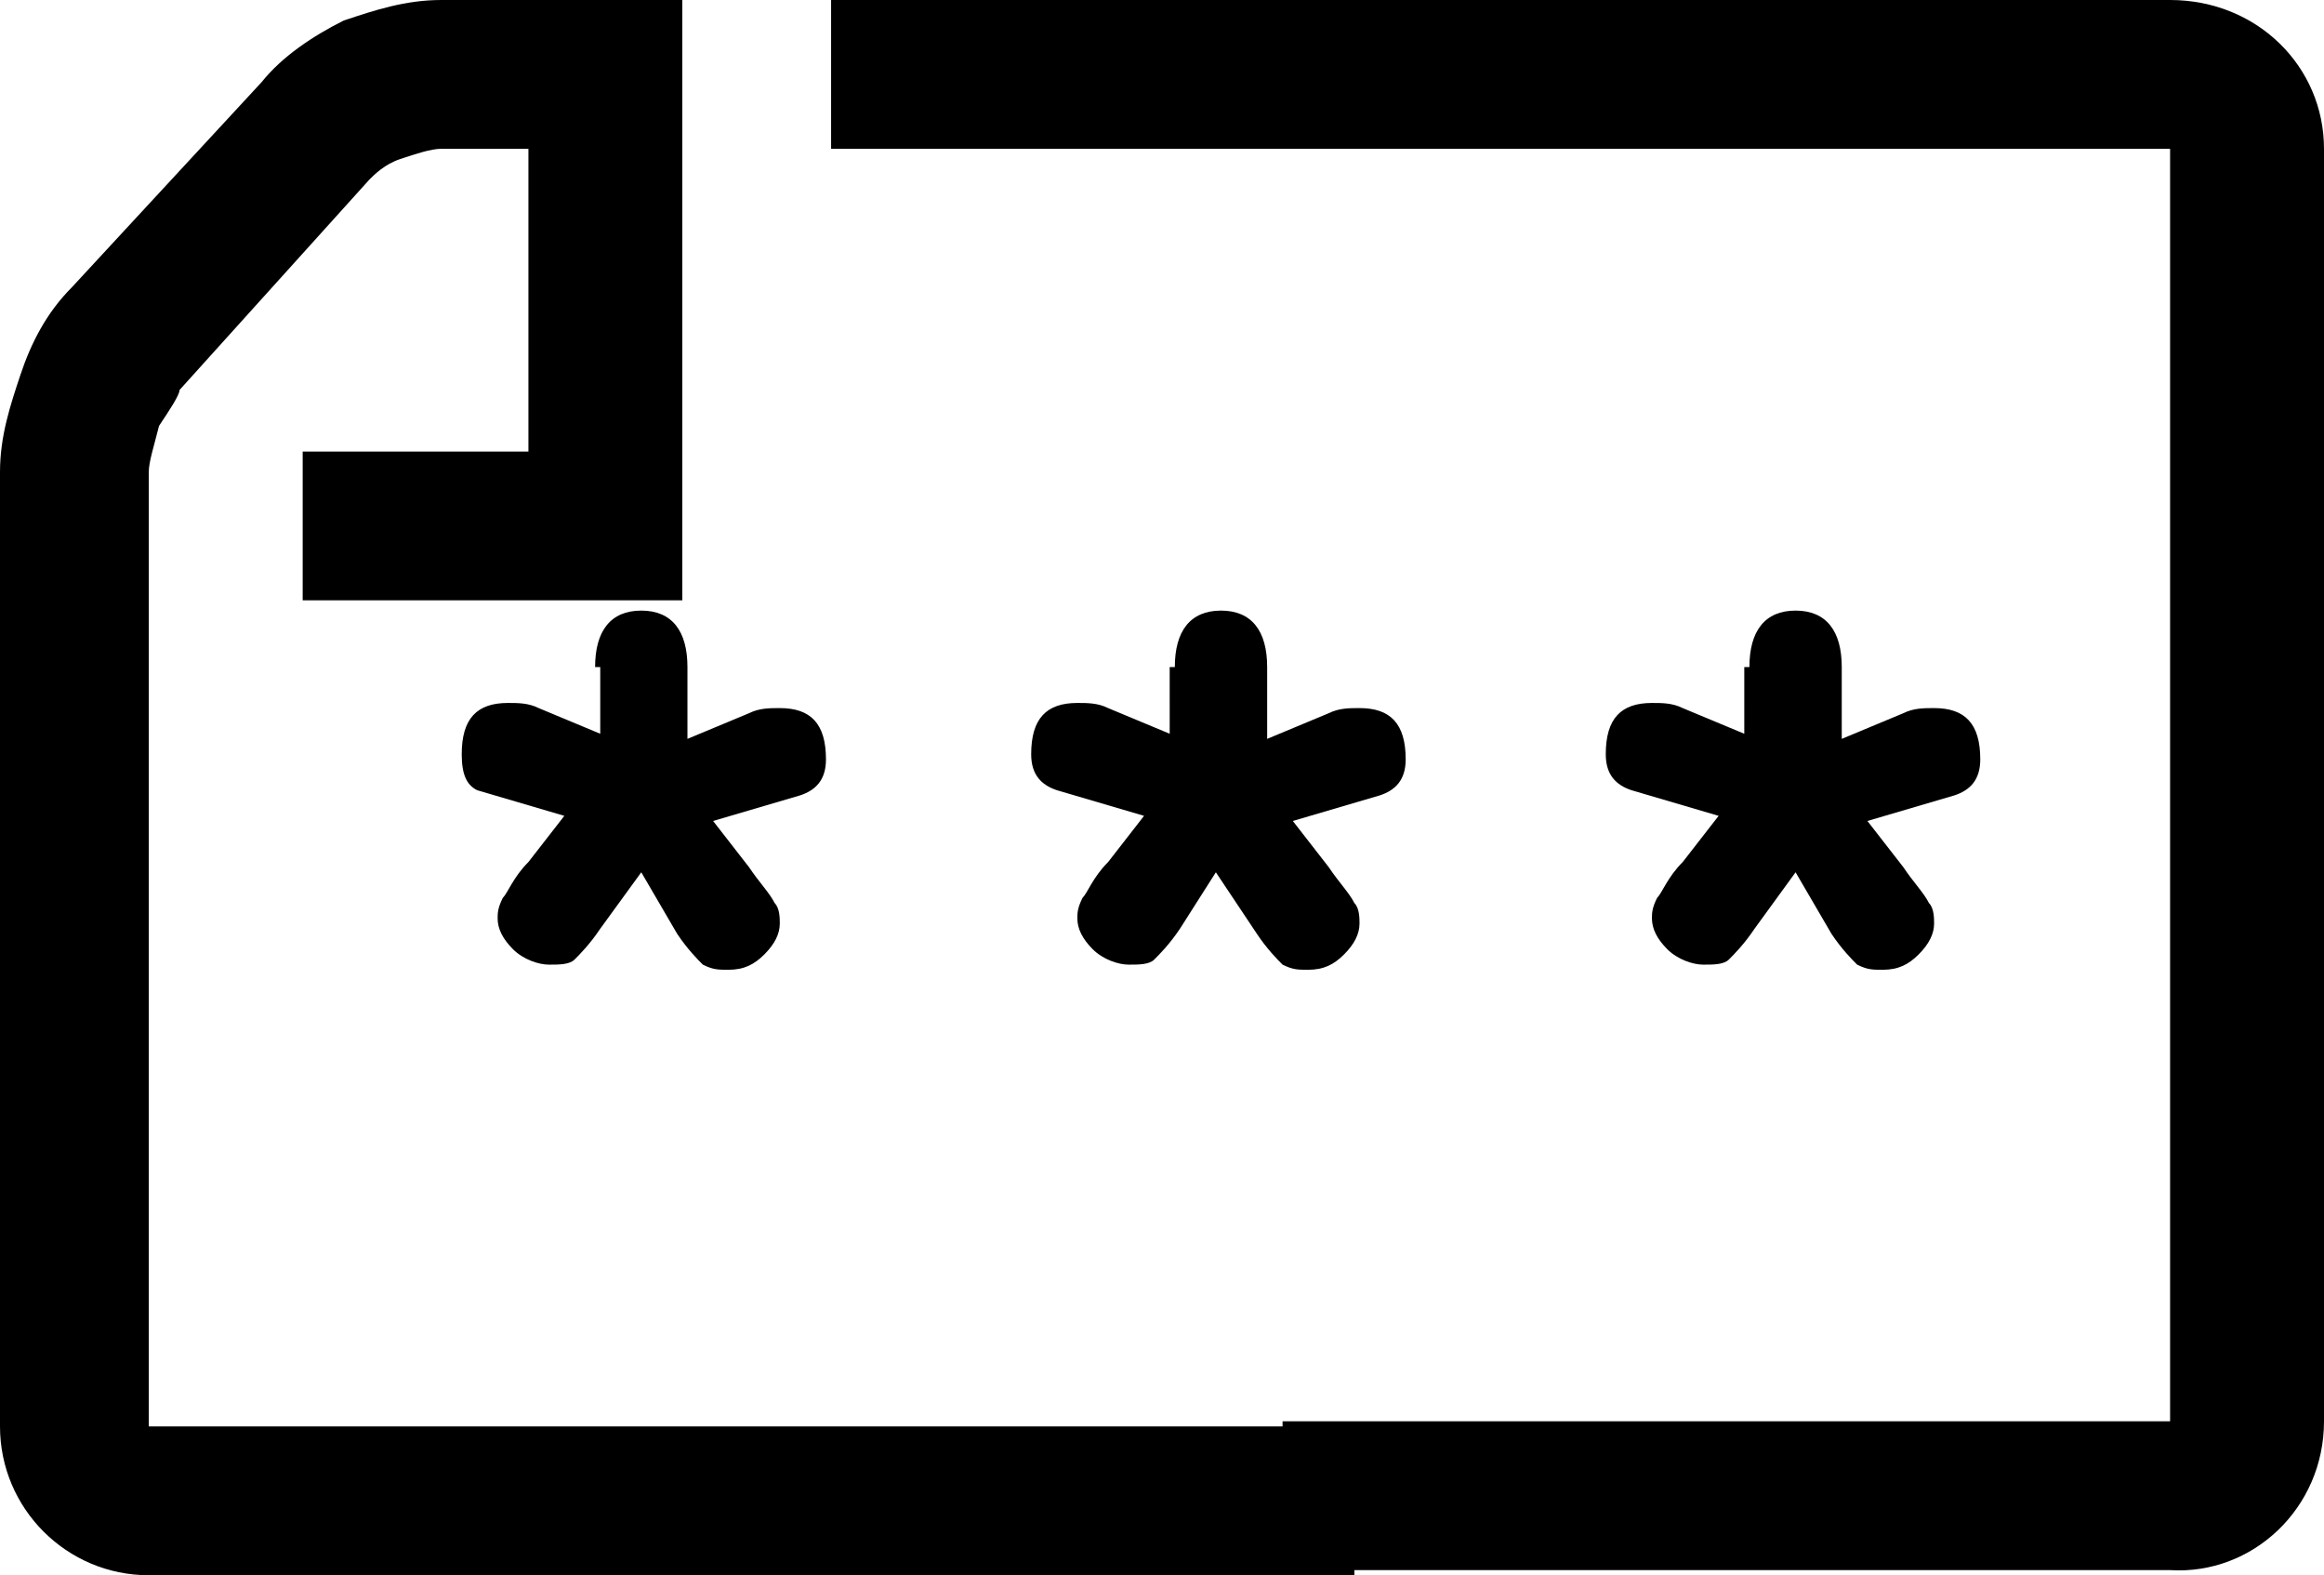 <?xml version="1.0" encoding="utf-8"?>
<!-- Generator: Adobe Illustrator 18.1.1, SVG Export Plug-In . SVG Version: 6.00 Build 0)  -->
<svg version="1.1" id="Layer_1" xmlns="http://www.w3.org/2000/svg" xmlns:xlink="http://www.w3.org/1999/xlink" x="0px" y="0px"
	 viewBox="0 0 45.3 30.7" enable-background="new 0 0 45.3 30.7" xml:space="preserve">
<g>
	<g>
		<g>
			<path d="M45.3,27.7V2.9c0-1.6-1.3-2.9-3-2.9H16.2l0,2.9h26.1v24.8H25v2.9h17.3C43.9,30.7,45.3,29.4,45.3,27.7z"/>
			<path d="M2.9,30.7h23.5v-2.9H2.9V9.2C2.9,9,3,8.7,3.1,8.3C3.3,8,3.5,7.7,3.5,7.6l3.7-4.1c0.1-0.1,0.3-0.3,0.6-0.4
				C8.1,3,8.4,2.9,8.6,2.9h0v0h1.7v5.9H5.9v2.9h7.4V0H8.6v0C7.9,0,7.3,0.2,6.7,0.4C6.1,0.7,5.5,1.1,5.1,1.6L1.4,5.6
				c-0.5,0.5-0.8,1.1-1,1.7C0.2,7.9,0,8.5,0,9.2v18.6C0,29.4,1.3,30.7,2.9,30.7z"/>
		</g>
	</g>
	<g>
		<g>
			<path d="M11.6,13c0-0.7,0.3-1.1,0.9-1.1c0.6,0,0.9,0.4,0.9,1.1v1.4l1.2-0.5c0.2-0.1,0.4-0.1,0.6-0.1c0.6,0,0.9,0.3,0.9,1
				c0,0.4-0.2,0.6-0.5,0.7l-1.7,0.5l0.7,0.9c0.2,0.3,0.4,0.5,0.5,0.7c0.1,0.1,0.1,0.3,0.1,0.4c0,0.2-0.1,0.4-0.3,0.6
				c-0.2,0.2-0.4,0.3-0.7,0.3c-0.2,0-0.3,0-0.5-0.1c-0.1-0.1-0.3-0.3-0.5-0.6L12.5,17l-0.8,1.1c-0.2,0.3-0.4,0.5-0.5,0.6
				c-0.1,0.1-0.3,0.1-0.5,0.1c-0.2,0-0.5-0.1-0.7-0.3c-0.2-0.2-0.3-0.4-0.3-0.6c0-0.1,0-0.2,0.1-0.4c0.1-0.1,0.2-0.4,0.5-0.7
				l0.7-0.9l-1.7-0.5C9.1,15.3,9,15.1,9,14.7c0-0.7,0.3-1,0.9-1c0.2,0,0.4,0,0.6,0.1l1.2,0.5V13z"/>
		</g>
		<g>
			<path d="M22.9,13c0-0.7,0.3-1.1,0.9-1.1c0.6,0,0.9,0.4,0.9,1.1v1.4l1.2-0.5c0.2-0.1,0.4-0.1,0.6-0.1c0.6,0,0.9,0.3,0.9,1
				c0,0.4-0.2,0.6-0.5,0.7l-1.7,0.5l0.7,0.9c0.2,0.3,0.4,0.5,0.5,0.7c0.1,0.1,0.1,0.3,0.1,0.4c0,0.2-0.1,0.4-0.3,0.6
				c-0.2,0.2-0.4,0.3-0.7,0.3c-0.2,0-0.3,0-0.5-0.1c-0.1-0.1-0.3-0.3-0.5-0.6L23.7,17L23,18.1c-0.2,0.3-0.4,0.5-0.5,0.6
				c-0.1,0.1-0.3,0.1-0.5,0.1c-0.2,0-0.5-0.1-0.7-0.3c-0.2-0.2-0.3-0.4-0.3-0.6c0-0.1,0-0.2,0.1-0.4c0.1-0.1,0.2-0.4,0.5-0.7
				l0.7-0.9l-1.7-0.5c-0.3-0.1-0.5-0.3-0.5-0.7c0-0.7,0.3-1,0.9-1c0.2,0,0.4,0,0.6,0.1l1.2,0.5V13z"/>
		</g>
		<g>
			<path d="M34.1,13c0-0.7,0.3-1.1,0.9-1.1c0.6,0,0.9,0.4,0.9,1.1v1.4l1.2-0.5c0.2-0.1,0.4-0.1,0.6-0.1c0.6,0,0.9,0.3,0.9,1
				c0,0.4-0.2,0.6-0.5,0.7l-1.7,0.5l0.7,0.9c0.2,0.3,0.4,0.5,0.5,0.7c0.1,0.1,0.1,0.3,0.1,0.4c0,0.2-0.1,0.4-0.3,0.6
				c-0.2,0.2-0.4,0.3-0.7,0.3c-0.2,0-0.3,0-0.5-0.1c-0.1-0.1-0.3-0.3-0.5-0.6L35,17l-0.8,1.1c-0.2,0.3-0.4,0.5-0.5,0.6
				c-0.1,0.1-0.3,0.1-0.5,0.1c-0.2,0-0.5-0.1-0.7-0.3c-0.2-0.2-0.3-0.4-0.3-0.6c0-0.1,0-0.2,0.1-0.4c0.1-0.1,0.2-0.4,0.5-0.7
				l0.7-0.9l-1.7-0.5c-0.3-0.1-0.5-0.3-0.5-0.7c0-0.7,0.3-1,0.9-1c0.2,0,0.4,0,0.6,0.1l1.2,0.5V13z"/>
		</g>
	</g>
</g>
<g>
</g>
<g>
</g>
<g>
</g>
<g>
</g>
<g>
</g>
<g>
</g>
<g>
</g>
<g>
</g>
<g>
</g>
<g>
</g>
<g>
</g>
<g>
</g>
<g>
</g>
<g>
</g>
<g>
</g>
</svg>
